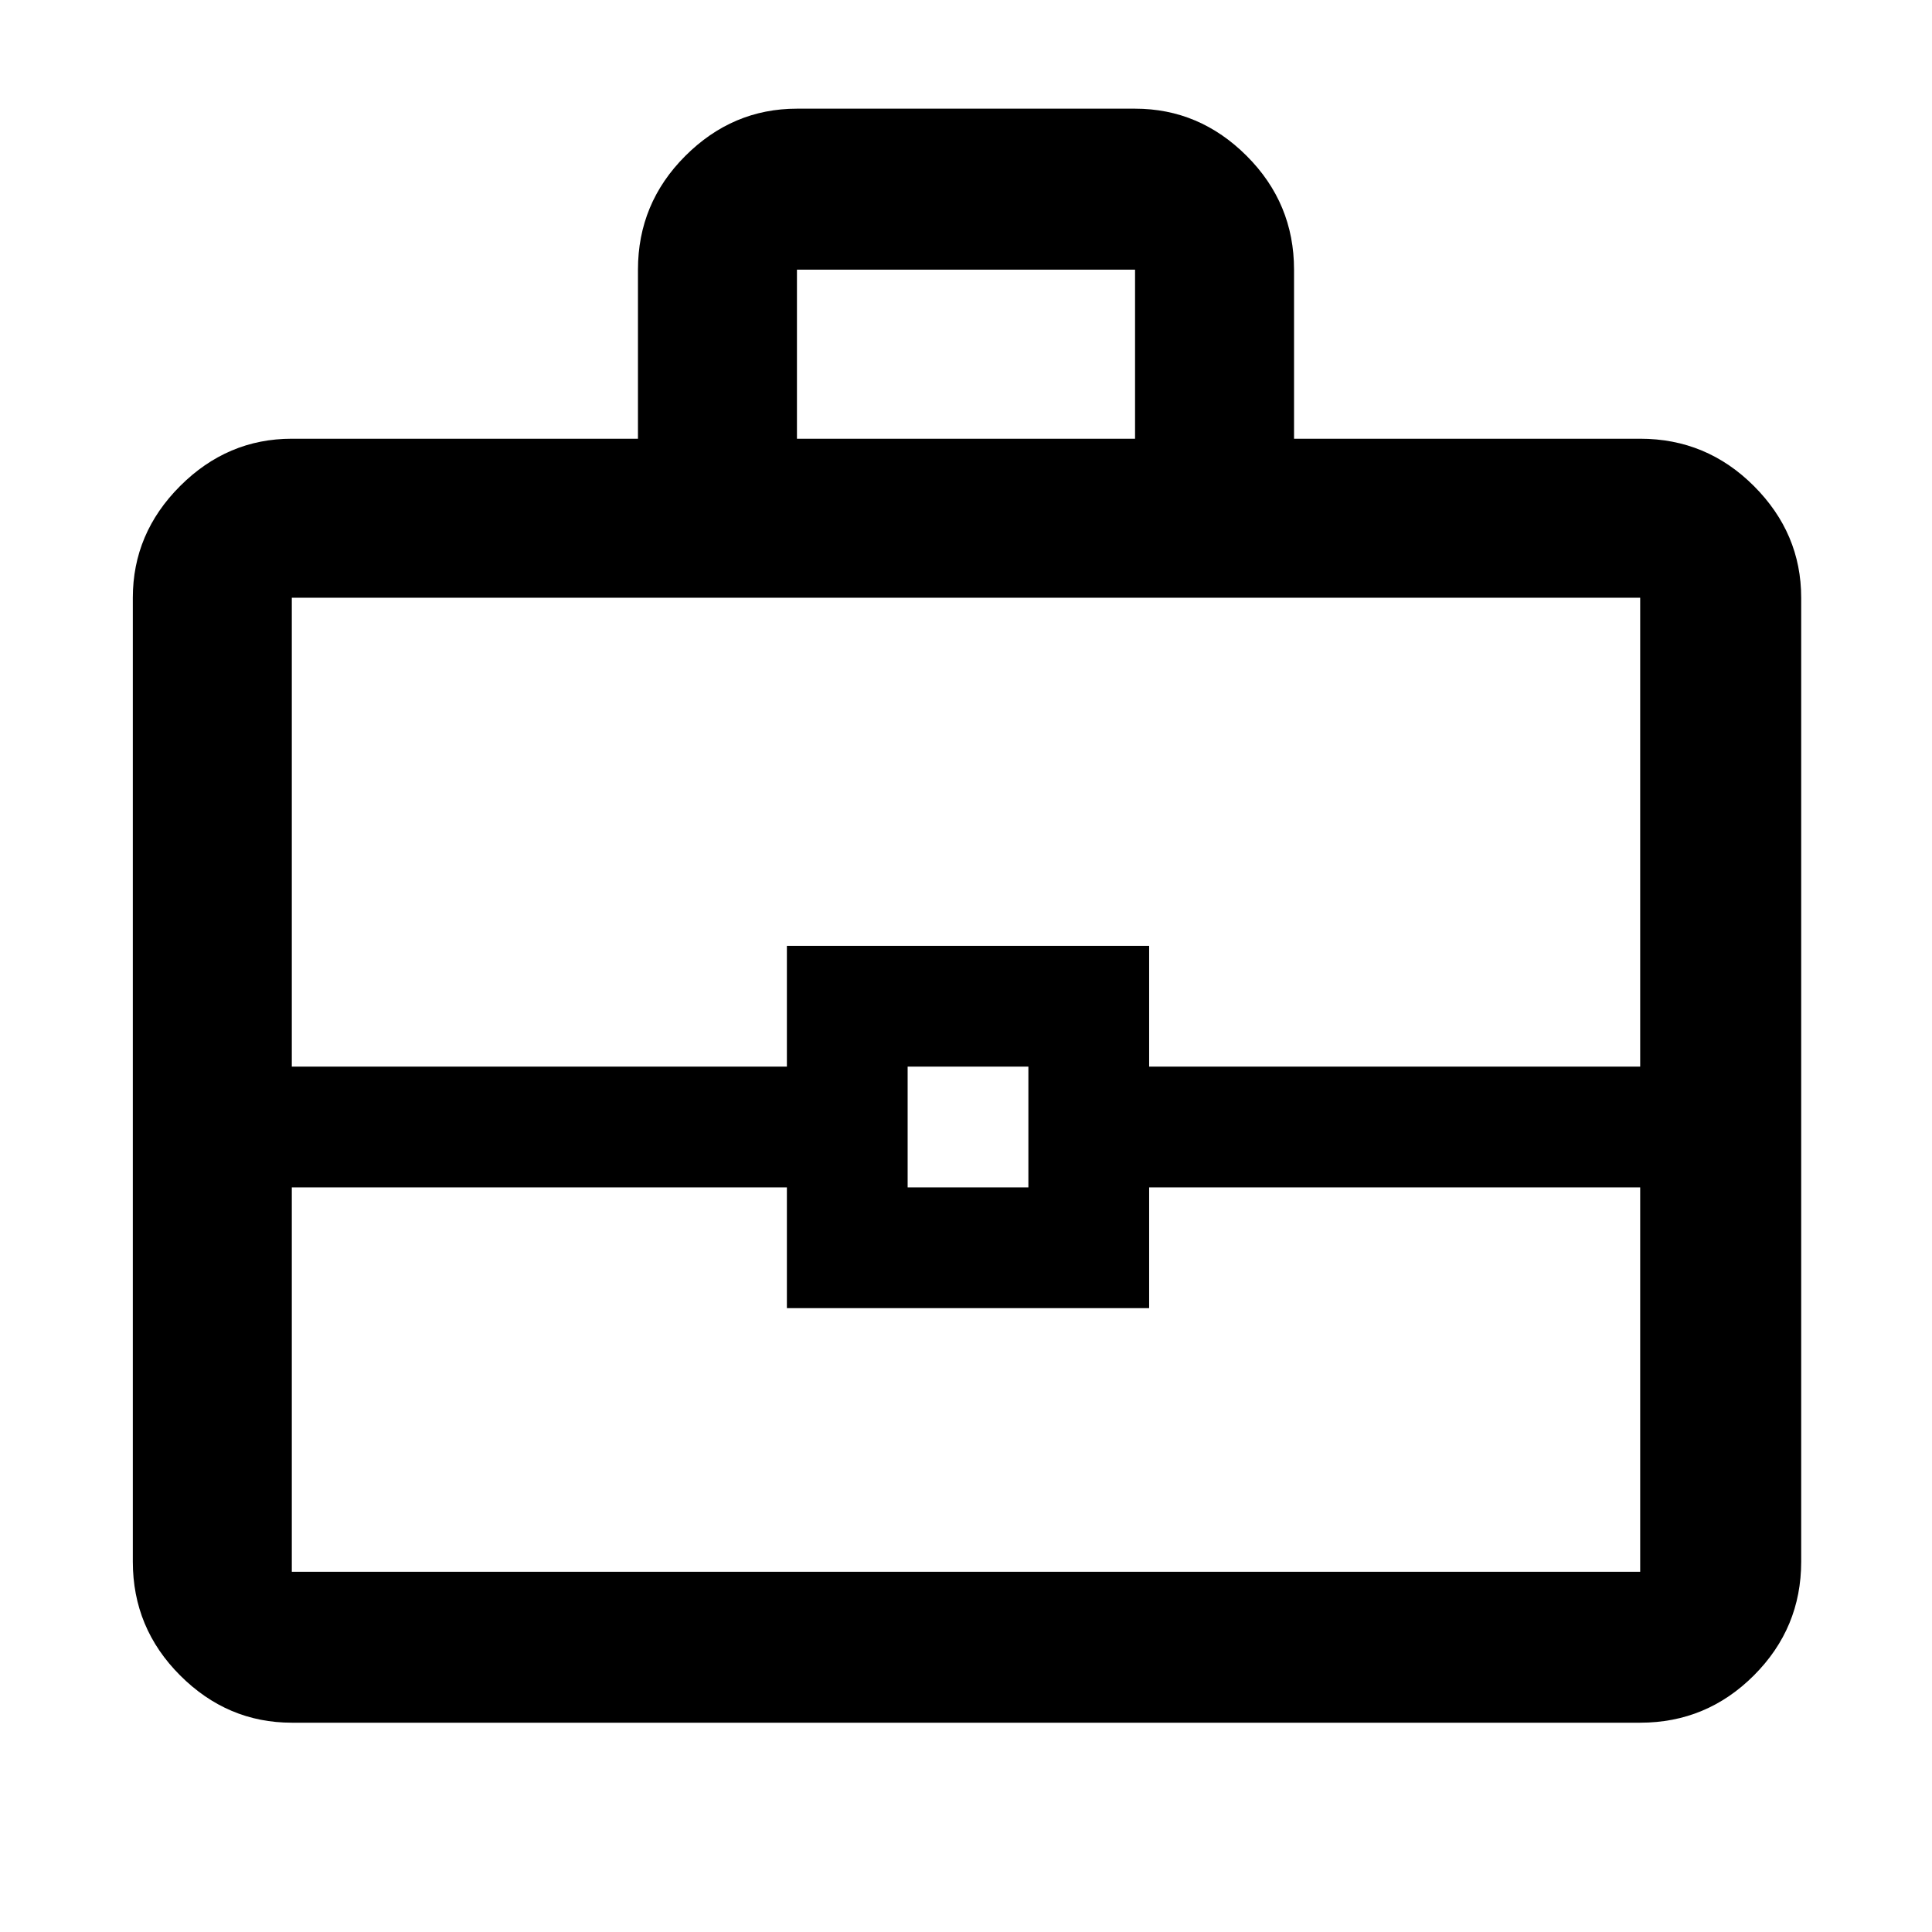<svg xmlns="http://www.w3.org/2000/svg" height="48" width="48"><path d="M15.85 10.9V6.7Q15.85 5.05 17.025 3.875Q18.2 2.7 19.8 2.7H28.2Q29.8 2.7 30.975 3.875Q32.15 5.05 32.15 6.7V10.9H40.75Q42.4 10.9 43.575 12.075Q44.75 13.25 44.75 14.85V38.8Q44.75 40.45 43.575 41.625Q42.4 42.8 40.75 42.8H7.25Q5.65 42.8 4.475 41.625Q3.3 40.45 3.3 38.8V14.85Q3.3 13.25 4.475 12.075Q5.65 10.9 7.25 10.9ZM19.8 10.9H28.2V6.7Q28.2 6.7 28.2 6.7Q28.2 6.7 28.2 6.7H19.8Q19.8 6.7 19.8 6.7Q19.8 6.7 19.8 6.7ZM40.75 29.5H28.55V32.5H19.55V29.5H7.25V39.05Q7.25 39.05 7.25 39.05Q7.25 39.05 7.25 39.05H40.75Q40.75 39.05 40.75 39.05Q40.75 39.05 40.75 39.05ZM22.55 29.5H25.55V26.5H22.55ZM7.25 26.5H19.55V23.5H28.55V26.5H40.75V14.85Q40.75 14.85 40.75 14.85Q40.75 14.85 40.75 14.85H7.25Q7.25 14.85 7.25 14.85Q7.25 14.85 7.25 14.85ZM24 28Q24 28 24 28Q24 28 24 28Q24 28 24 28Q24 28 24 28Q24 28 24 28Q24 28 24 28Q24 28 24 28Q24 28 24 28Z"/></svg>